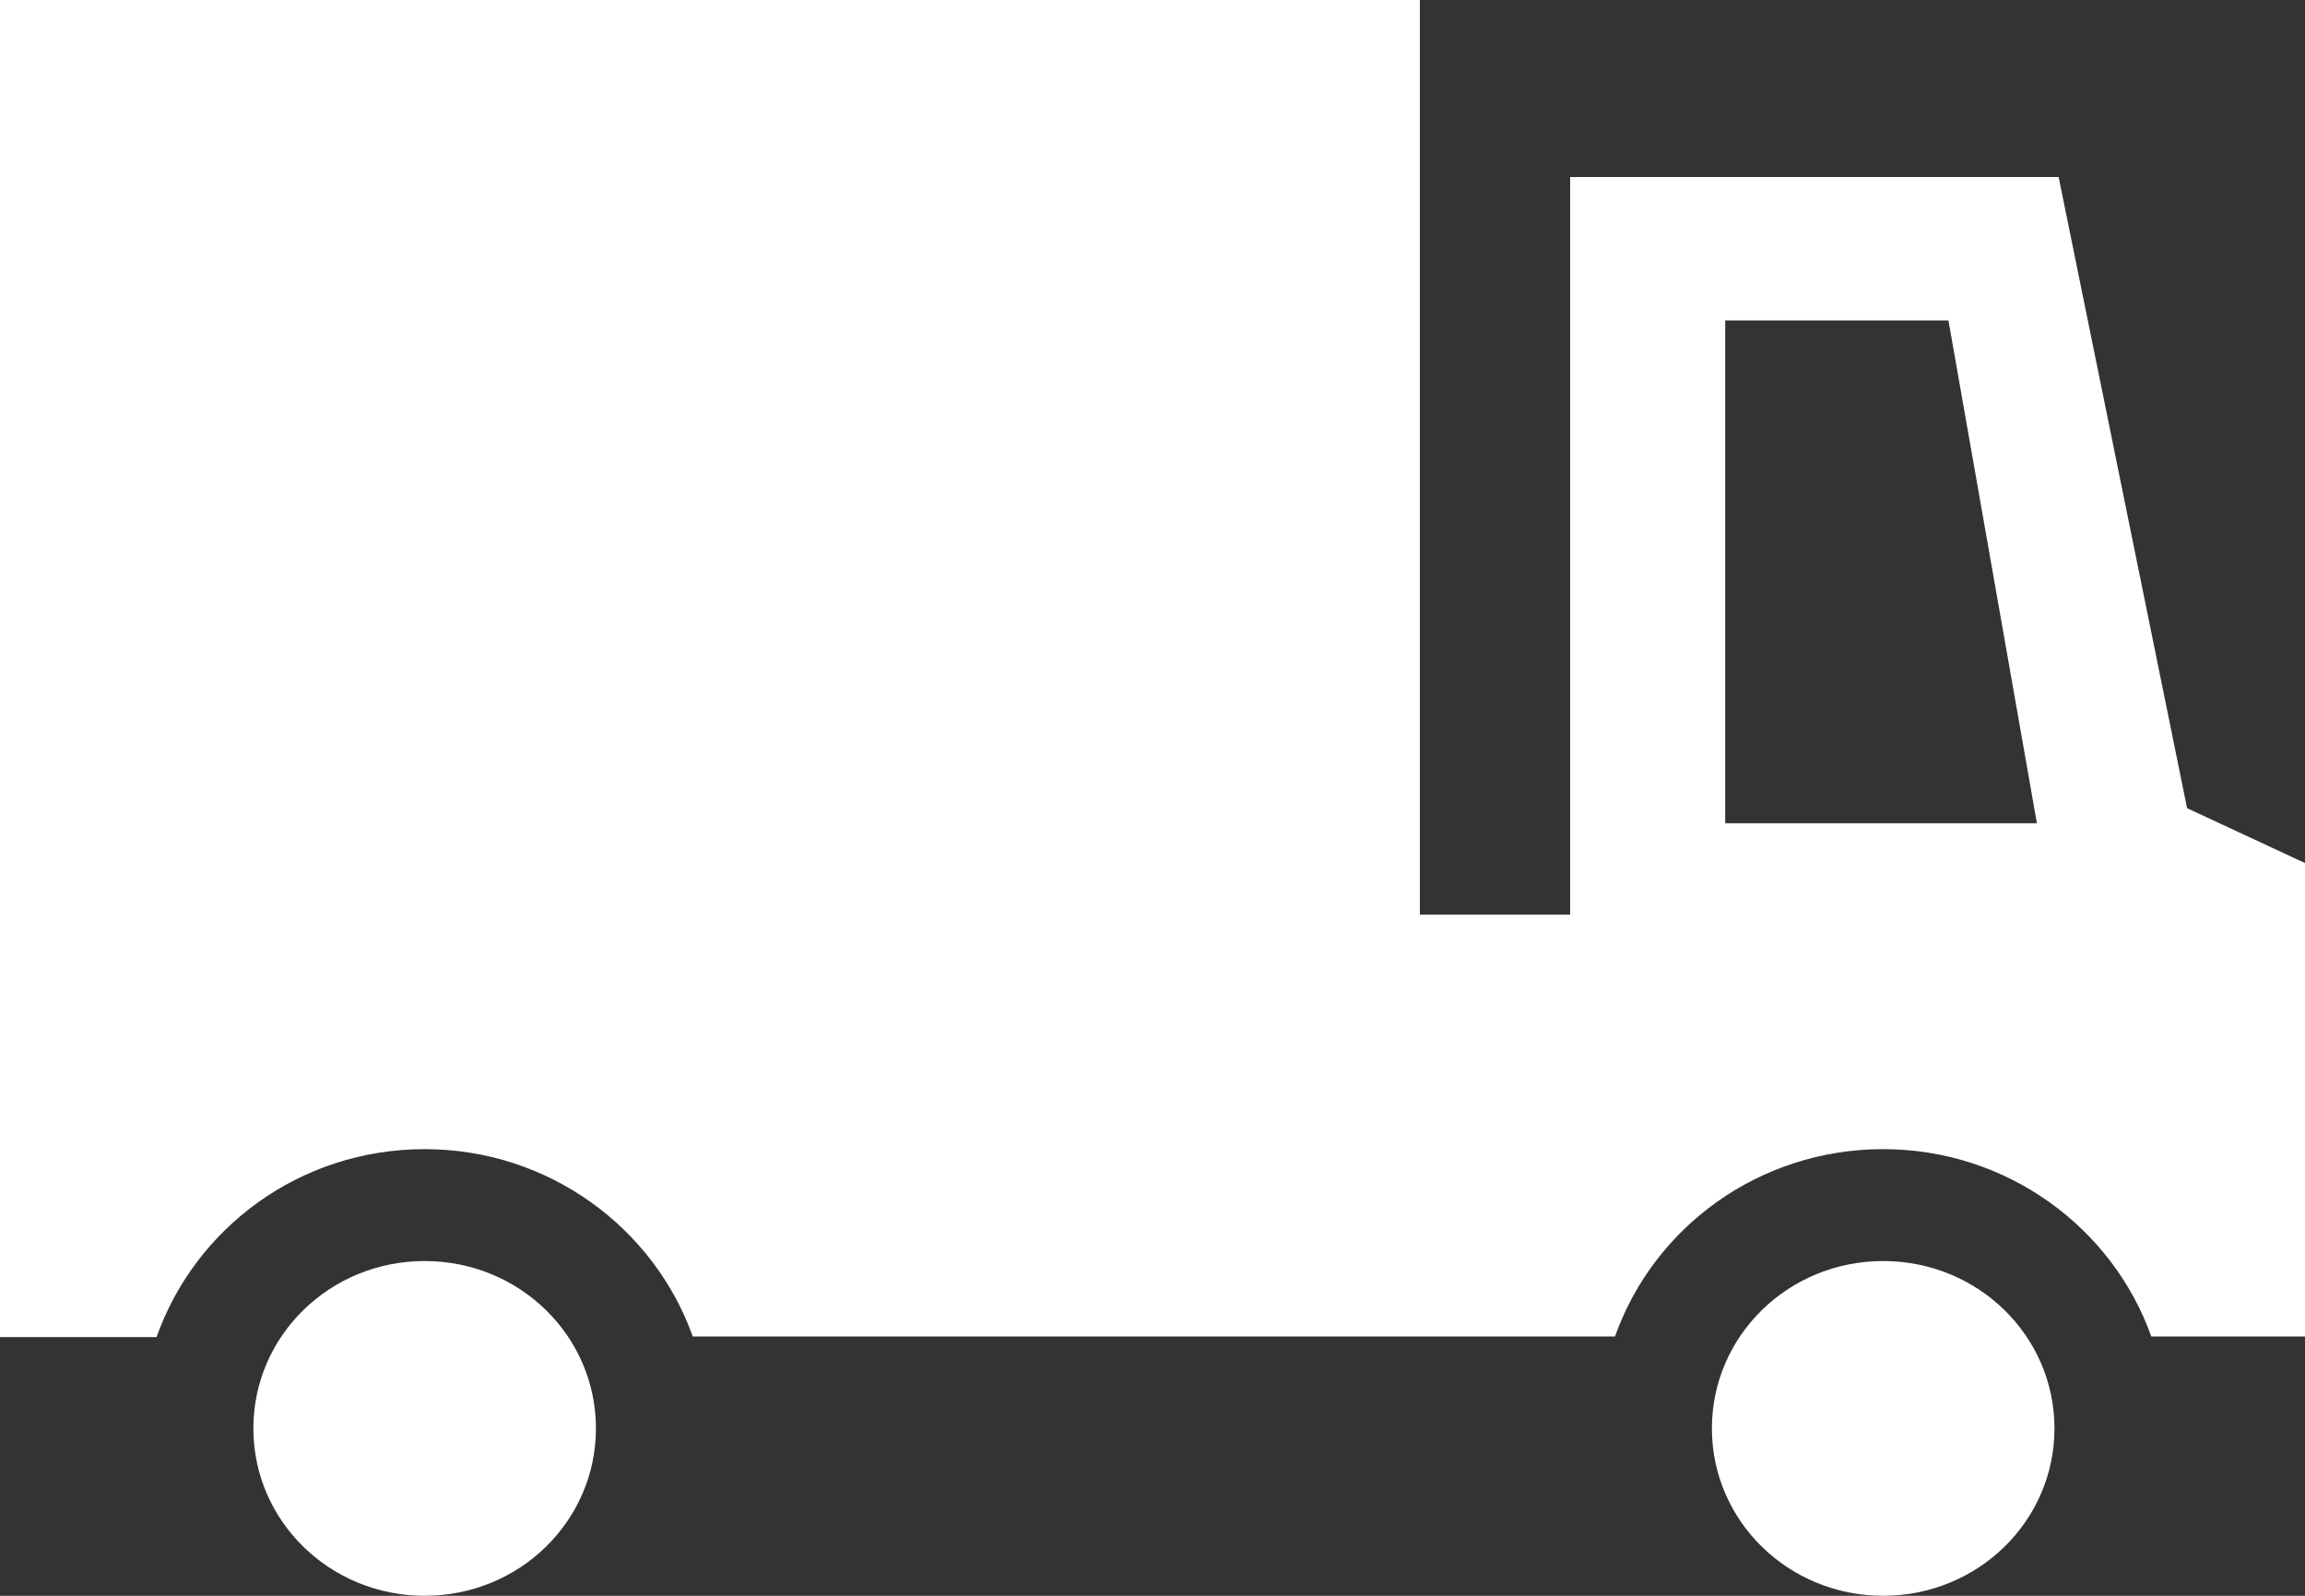 <svg width="26" height="18" viewBox="0 0 26 18" fill="none" xmlns="http://www.w3.org/2000/svg">
<rect x="0" y="0" width="26" height="18" fill="#333333" stroke="none"/>
<path d="M4.79 12.962C6.191 12.962 7.379 13.852 7.814 15.075H18.217C18.653 13.844 19.84 12.962 21.242 12.962C22.643 12.962 23.831 13.852 24.266 15.075H26V9.735L24.67 9.116L23.221 1.997H17.711V10.316H16.016V0H0V15.082H1.766C2.201 13.852 3.381 12.962 4.79 12.962ZM21.978 3.614L22.976 9.286H19.46V3.614H21.978Z" fill="white"/>
<path d="M4.79 14.224C3.721 14.224 2.858 15.067 2.858 16.112C2.858 17.157 3.721 18 4.79 18C5.859 18 6.722 17.157 6.722 16.112C6.722 15.067 5.859 14.224 4.79 14.224Z" fill="white"/>
<path d="M19.31 16.112C19.31 17.157 20.173 18 21.242 18C22.311 18 23.174 17.157 23.174 16.112C23.174 15.067 22.311 14.224 21.242 14.224C20.173 14.224 19.31 15.067 19.31 16.112Z" fill="white"/>
</svg>
